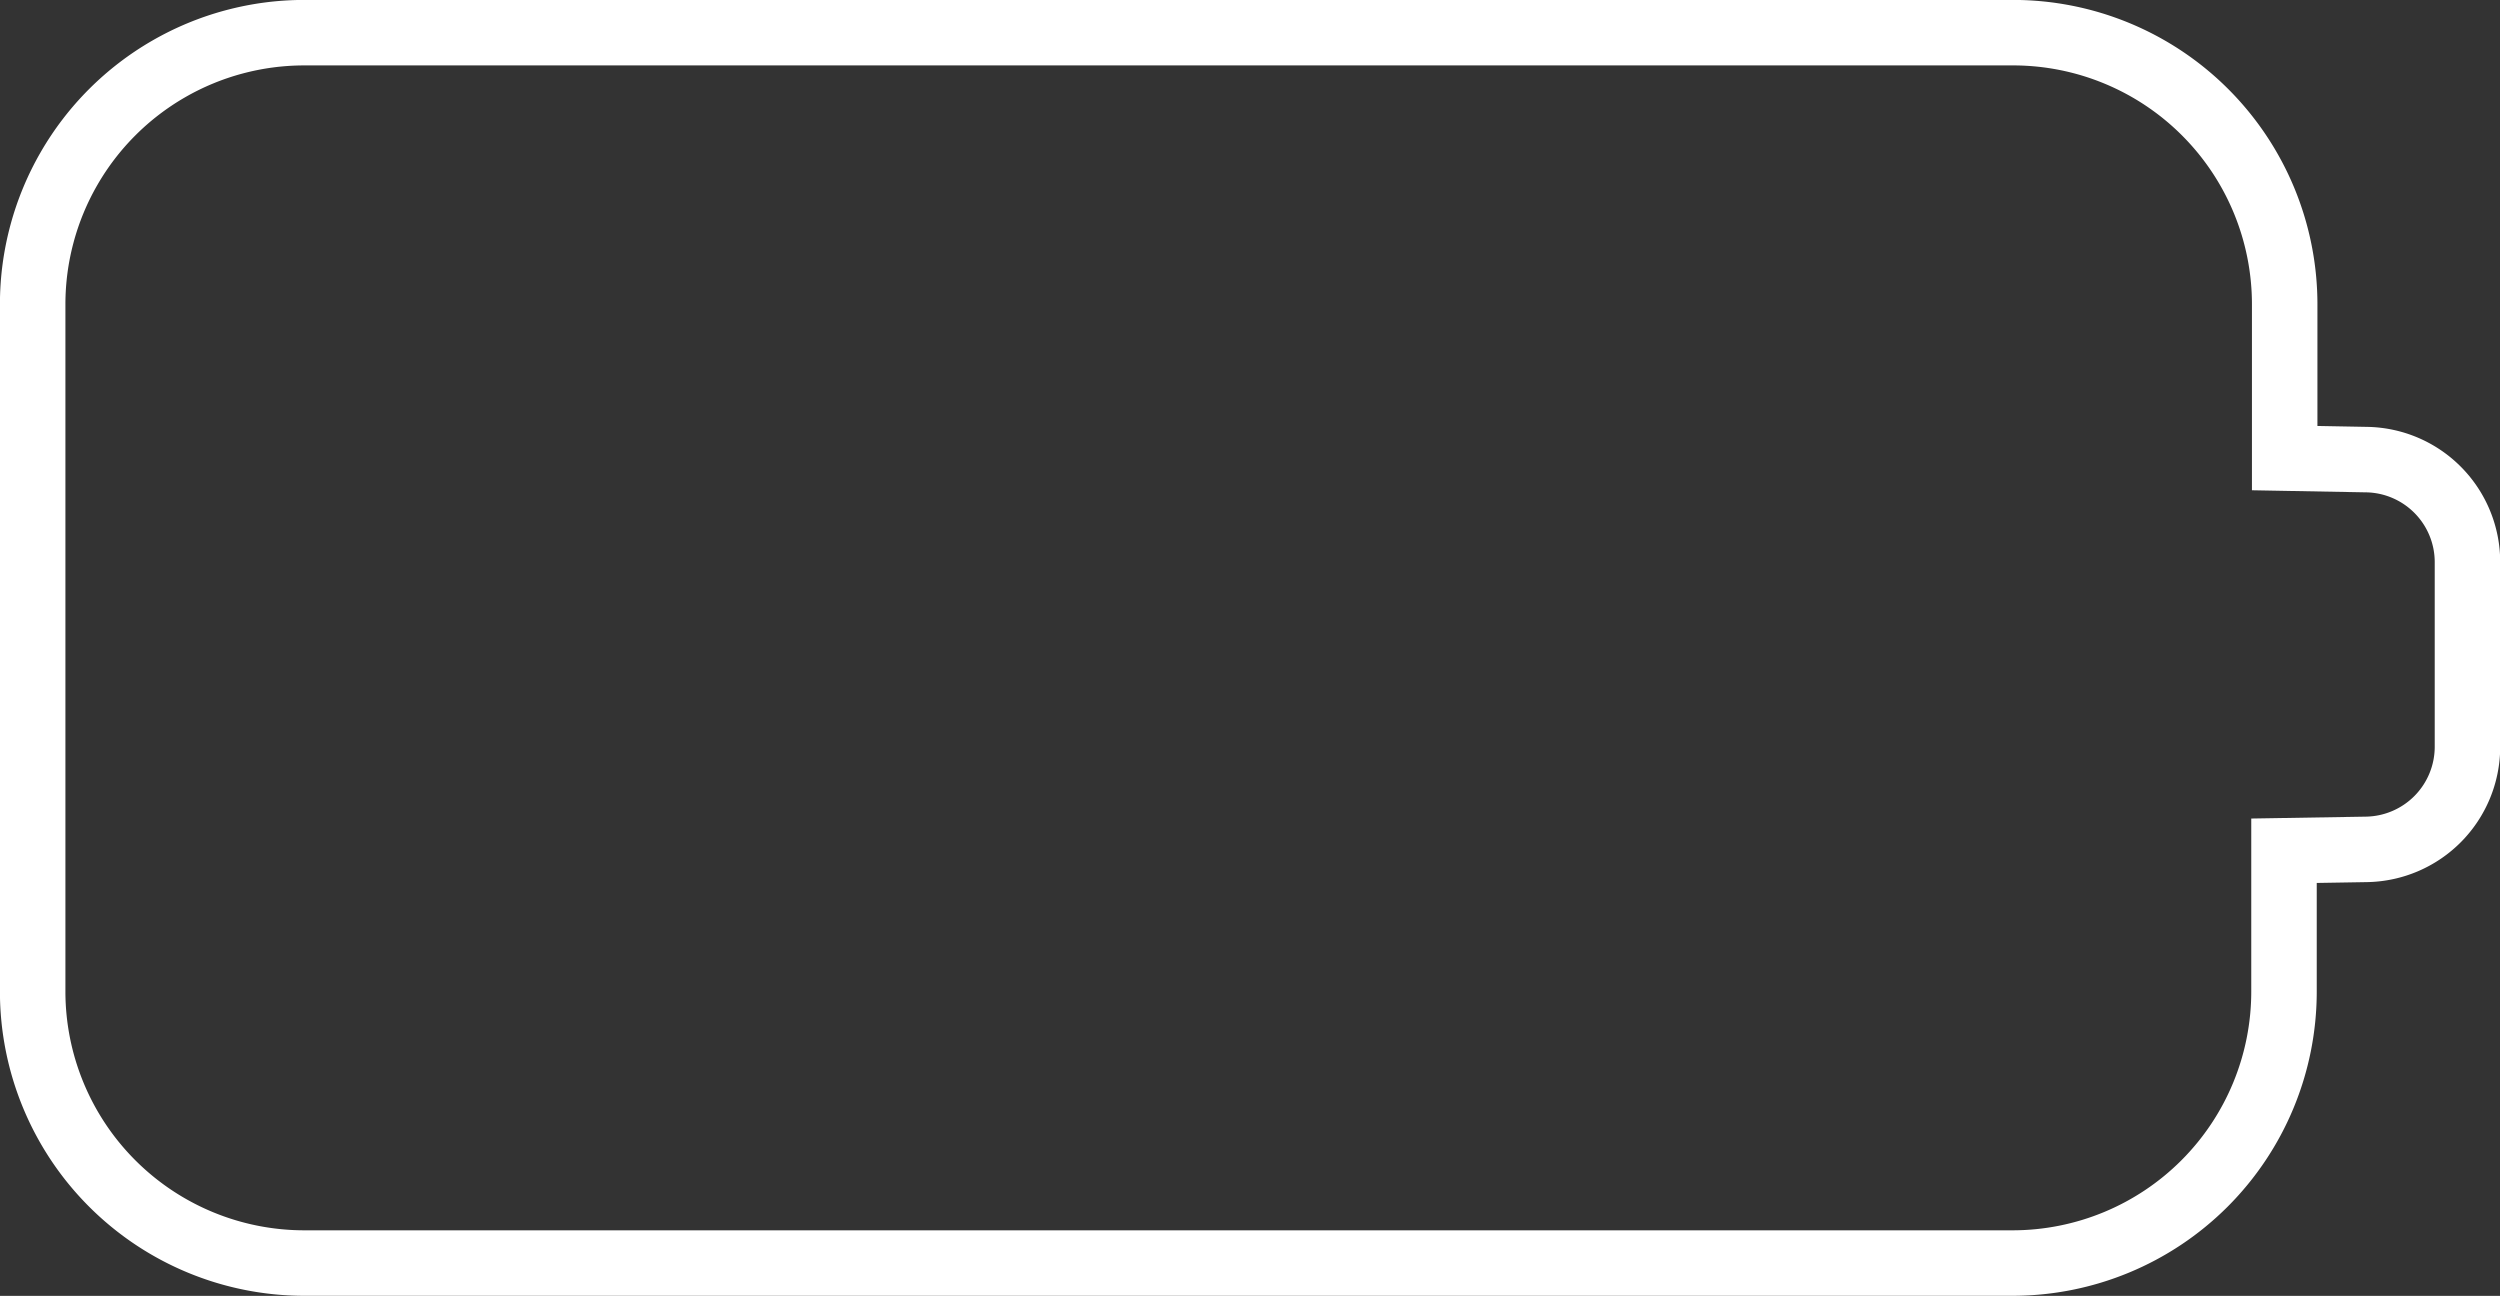 <svg xmlns="http://www.w3.org/2000/svg" viewBox="0 0 182.87 94.79"><rect x="0" y="0" width="182.87" height="94.79" fill="#333333" stroke="none"/><defs><style>.cls-1{fill:none;stroke:#fff;stroke-miterlimit:10;stroke-width:4.79px;}</style></defs><g id="图层_2" data-name="图层 2"><g id="图层_1-2" data-name="图层 1"><path class="cls-1" d="M167.07,62.23v10.3a19.86,19.86,0,0,1-19.86,19.86H22.26A19.87,19.87,0,0,1,2.39,72.53V22.26A19.87,19.87,0,0,1,22.26,2.39h125a19.87,19.87,0,0,1,19.86,19.87V33.51l6,.11a7.5,7.5,0,0,1,7.37,7.5V54.63a7.51,7.51,0,0,1-7.37,7.5Z"/></g></g></svg>